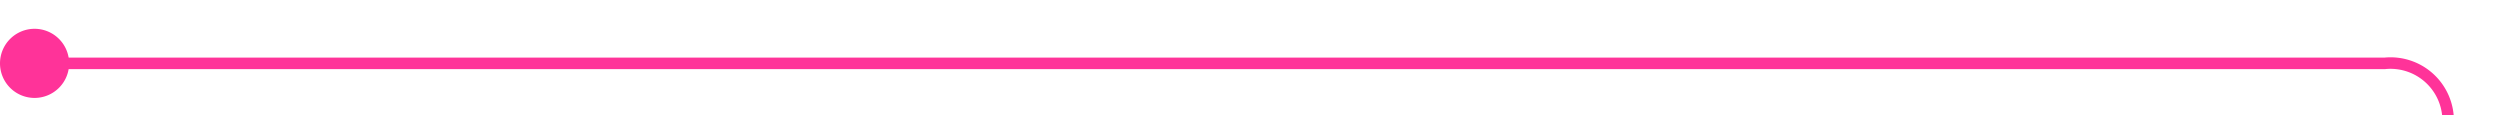 ﻿<?xml version="1.0" encoding="utf-8"?>
<svg version="1.1" xmlns:xlink="http://www.w3.org/1999/xlink" width="217px" height="10px" preserveAspectRatio="xMinYMid meet" viewBox="2302 1956  217 8" xmlns="http://www.w3.org/2000/svg">
  <path d="M 2303 1960.5  L 2509 1960.5  A 5 5 0 0 1 2514.5 1965.5 L 2514.5 2048  A 5 5 0 0 0 2519.5 2053.5 L 2726 2053.5  " stroke-width="1" stroke="#ff3399" fill="none" />
  <path d="M 2305 1957.5  A 3 3 0 0 0 2302 1960.5 A 3 3 0 0 0 2305 1963.5 A 3 3 0 0 0 2308 1960.5 A 3 3 0 0 0 2305 1957.5 Z " fill-rule="nonzero" fill="#ff3399" stroke="none" />
</svg>